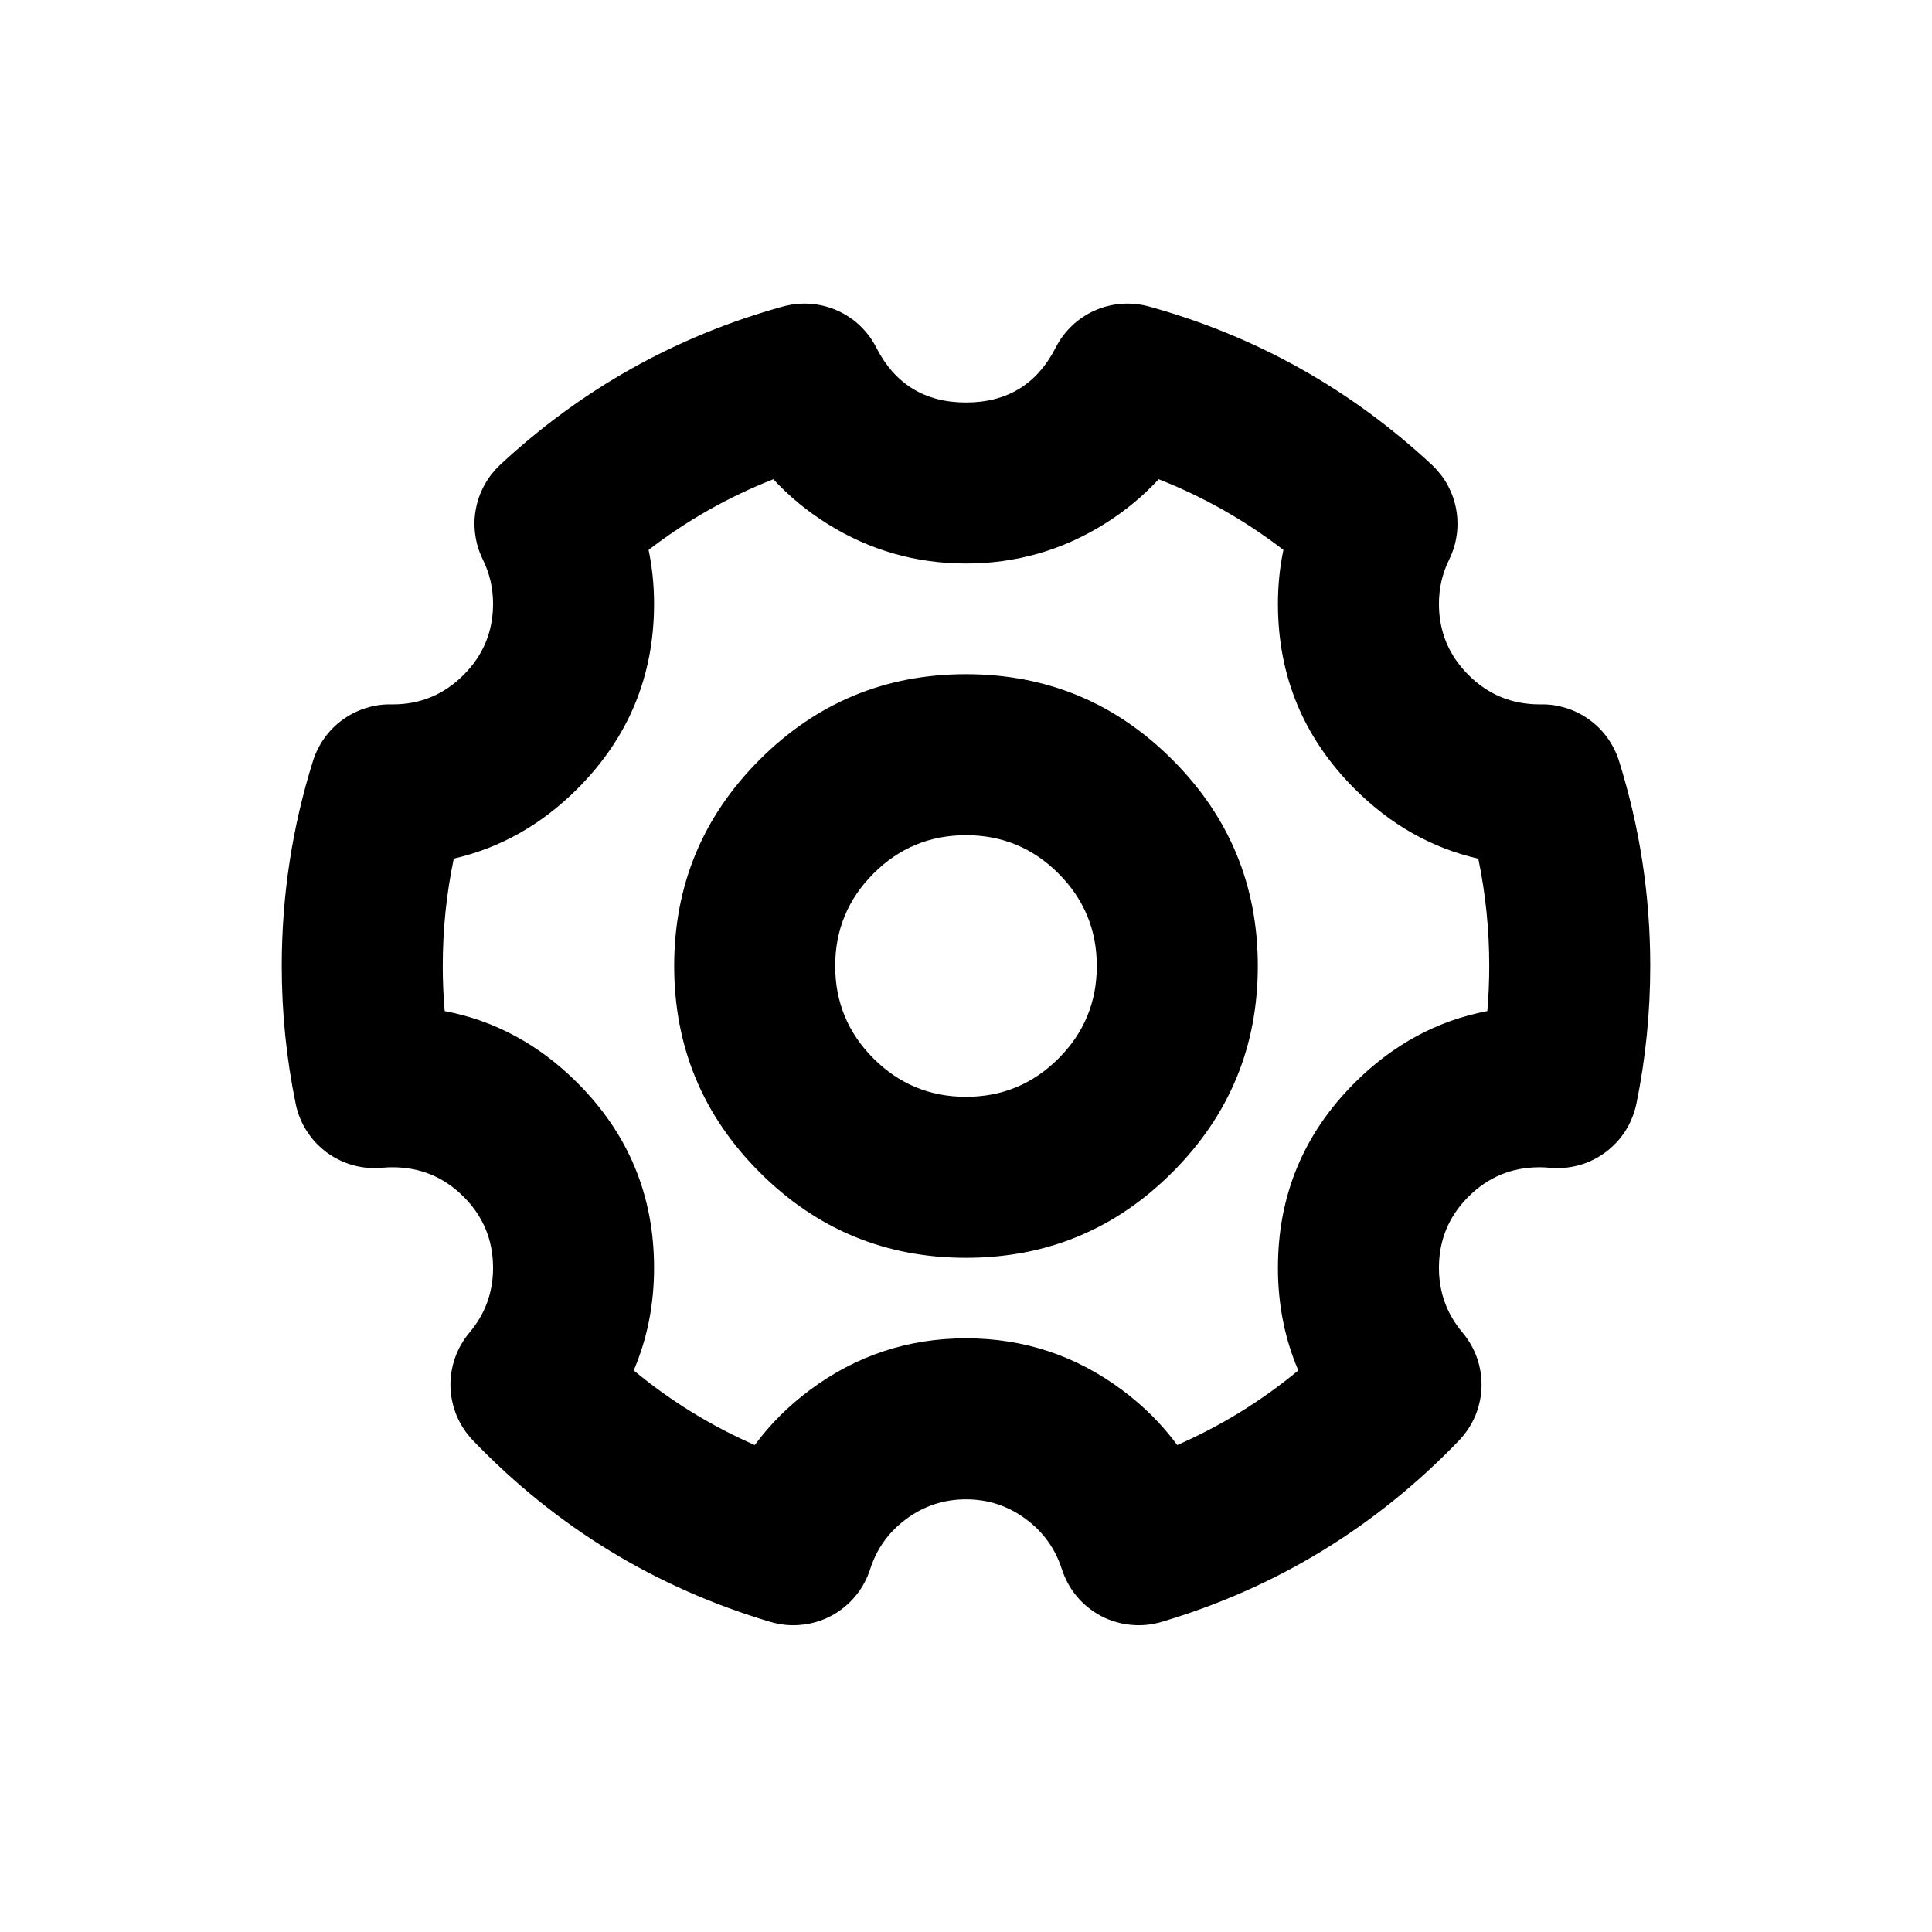 <svg xmlns="http://www.w3.org/2000/svg" xmlns:xlink="http://www.w3.org/1999/xlink" fill="none" version="1.1" width="24" height="24" viewBox="0 0 24 24"><defs><clipPath id="master_svg0_84_5126"><rect x="0" y="0" width="24" height="24" rx="0"/></clipPath><clipPath id="master_svg1_84_5127"><rect x="3" y="3" width="18" height="18" rx="0"/></clipPath></defs><g clip-path="url(#master_svg0_84_5126)"><g clip-path="url(#master_svg1_84_5127)"><g><rect x="3" y="3" width="18" height="18" rx="0" fill="#FFFFFF" fill-opacity="0"/></g><g><path d="M11.257,18.87Q11.587,18.625,12,18.625Q12.413,18.625,12.743,18.87Q13.069,19.111,13.191,19.494Q13.221,19.586,13.268,19.672Q13.314,19.757,13.377,19.831Q13.439,19.906,13.515,19.967Q13.591,20.028,13.676,20.074Q13.762,20.119,13.856,20.147Q13.949,20.175,14.045,20.184Q14.142,20.194,14.239,20.185Q14.336,20.175,14.429,20.148Q16.569,19.511,18.125,17.894Q18.189,17.827,18.239,17.751Q18.29,17.674,18.326,17.589Q18.362,17.504,18.381,17.415Q18.401,17.325,18.404,17.233Q18.407,17.141,18.393,17.05Q18.379,16.959,18.349,16.872Q18.319,16.785,18.274,16.706Q18.228,16.626,18.169,16.555Q17.875,16.207,17.875,15.75Q17.875,15.232,18.241,14.866Q18.607,14.5,19.125,14.5Q19.188,14.5,19.25,14.506Q19.341,14.515,19.433,14.507Q19.525,14.499,19.613,14.475Q19.702,14.451,19.785,14.41Q19.867,14.37,19.941,14.316Q20.015,14.261,20.078,14.194Q20.141,14.127,20.191,14.049Q20.24,13.972,20.274,13.887Q20.309,13.801,20.328,13.711Q20.5,12.868,20.5,12Q20.5,10.69,20.111,9.45Q20.087,9.374,20.051,9.303Q20.015,9.231,19.969,9.167Q19.922,9.102,19.866,9.045Q19.81,8.989,19.745,8.942Q19.681,8.895,19.61,8.859Q19.539,8.822,19.463,8.798Q19.387,8.774,19.308,8.761Q19.229,8.749,19.149,8.75L19.125,8.75Q18.607,8.75,18.241,8.384Q17.875,8.018,17.875,7.5Q17.875,7.208,18.003,6.949Q18.038,6.877,18.062,6.8Q18.085,6.723,18.096,6.644Q18.107,6.565,18.105,6.485Q18.104,6.404,18.089,6.326Q18.075,6.247,18.048,6.171Q18.021,6.096,17.983,6.025Q17.944,5.955,17.895,5.892Q17.845,5.829,17.787,5.774Q16.265,4.359,14.272,3.807Q14.19,3.785,14.104,3.776Q14.019,3.768,13.933,3.774Q13.848,3.78,13.764,3.801Q13.681,3.821,13.603,3.856Q13.524,3.89,13.453,3.938Q13.381,3.985,13.319,4.044Q13.257,4.103,13.205,4.172Q13.154,4.24,13.115,4.317Q12.766,5,12,5Q11.234,5,10.885,4.317Q10.846,4.24,10.795,4.172Q10.743,4.103,10.681,4.044Q10.619,3.985,10.547,3.938Q10.476,3.89,10.397,3.856Q10.319,3.821,10.236,3.801Q10.152,3.78,10.067,3.774Q9.981,3.768,9.896,3.776Q9.81,3.785,9.728,3.807Q7.735,4.359,6.213,5.774Q6.155,5.829,6.105,5.892Q6.056,5.955,6.018,6.025Q5.979,6.096,5.952,6.171Q5.925,6.247,5.911,6.326Q5.896,6.404,5.894,6.485Q5.893,6.565,5.904,6.644Q5.915,6.723,5.938,6.8Q5.962,6.877,5.997,6.949Q6.125,7.208,6.125,7.5Q6.125,8.018,5.759,8.384Q5.393,8.75,4.882,8.75L4.851,8.75Q4.771,8.749,4.692,8.761Q4.613,8.774,4.537,8.798Q4.461,8.822,4.39,8.859Q4.319,8.895,4.255,8.942Q4.19,8.989,4.134,9.045Q4.078,9.102,4.031,9.167Q3.985,9.231,3.949,9.303Q3.913,9.374,3.889,9.45Q3.5,10.69,3.5,12Q3.5,12.868,3.673,13.711Q3.691,13.801,3.726,13.887Q3.76,13.972,3.81,14.049Q3.859,14.127,3.922,14.194Q3.985,14.261,4.059,14.316Q4.133,14.37,4.215,14.41Q4.298,14.451,4.387,14.475Q4.475,14.499,4.567,14.507Q4.659,14.515,4.75,14.506Q4.812,14.5,4.875,14.5Q5.393,14.5,5.759,14.866Q6.125,15.232,6.125,15.75Q6.125,16.207,5.831,16.555Q5.772,16.626,5.726,16.706Q5.681,16.785,5.651,16.872Q5.621,16.959,5.607,17.05Q5.593,17.141,5.596,17.233Q5.599,17.325,5.619,17.415Q5.638,17.504,5.674,17.589Q5.71,17.674,5.761,17.751Q5.811,17.827,5.875,17.894Q7.431,19.511,9.571,20.148Q9.664,20.175,9.761,20.185Q9.858,20.194,9.955,20.184Q10.051,20.175,10.144,20.147Q10.238,20.119,10.324,20.074Q10.41,20.028,10.485,19.967Q10.561,19.906,10.623,19.831Q10.686,19.757,10.732,19.672Q10.779,19.586,10.809,19.494Q10.931,19.111,11.257,18.87ZM13.935,17.264Q13.074,16.625,12,16.625Q10.926,16.625,10.065,17.264Q9.66,17.565,9.376,17.951Q8.56,17.594,7.872,17.024Q8.125,16.433,8.125,15.75Q8.125,14.404,7.173,13.452Q6.459,12.738,5.524,12.56Q5.5,12.282,5.5,12Q5.5,11.32,5.637,10.666Q6.504,10.467,7.173,9.798Q8.125,8.846,8.125,7.5Q8.125,7.157,8.057,6.831Q8.772,6.281,9.607,5.953Q9.899,6.27,10.278,6.507Q11.067,7,12,7Q12.933,7,13.722,6.507Q14.101,6.27,14.393,5.953Q15.228,6.281,15.943,6.831Q15.875,7.157,15.875,7.5Q15.875,8.846,16.827,9.798Q17.497,10.469,18.364,10.667Q18.5,11.321,18.5,12Q18.5,12.282,18.476,12.56Q17.541,12.738,16.827,13.452Q15.875,14.404,15.875,15.75Q15.875,16.433,16.128,17.024Q15.44,17.594,14.624,17.951Q14.34,17.565,13.935,17.264Z" fill-rule="evenodd" fill="#000000" fill-opacity="1"/></g><g><path d="M9.437,9.437Q8.375,10.498,8.375,12Q8.375,13.502,9.437,14.563Q10.498,15.625,12,15.625Q13.502,15.625,14.563,14.563Q15.625,13.502,15.625,12Q15.625,10.498,14.563,9.437Q13.502,8.375,12,8.375Q10.498,8.375,9.437,9.437ZM10.851,13.149Q10.375,12.673,10.375,12Q10.375,11.327,10.851,10.851Q11.327,10.375,12,10.375Q12.673,10.375,13.149,10.851Q13.625,11.327,13.625,12Q13.625,12.673,13.149,13.149Q12.673,13.625,12,13.625Q11.327,13.625,10.851,13.149Z" fill-rule="evenodd" fill="#000000" fill-opacity="1"/></g></g></g></svg>